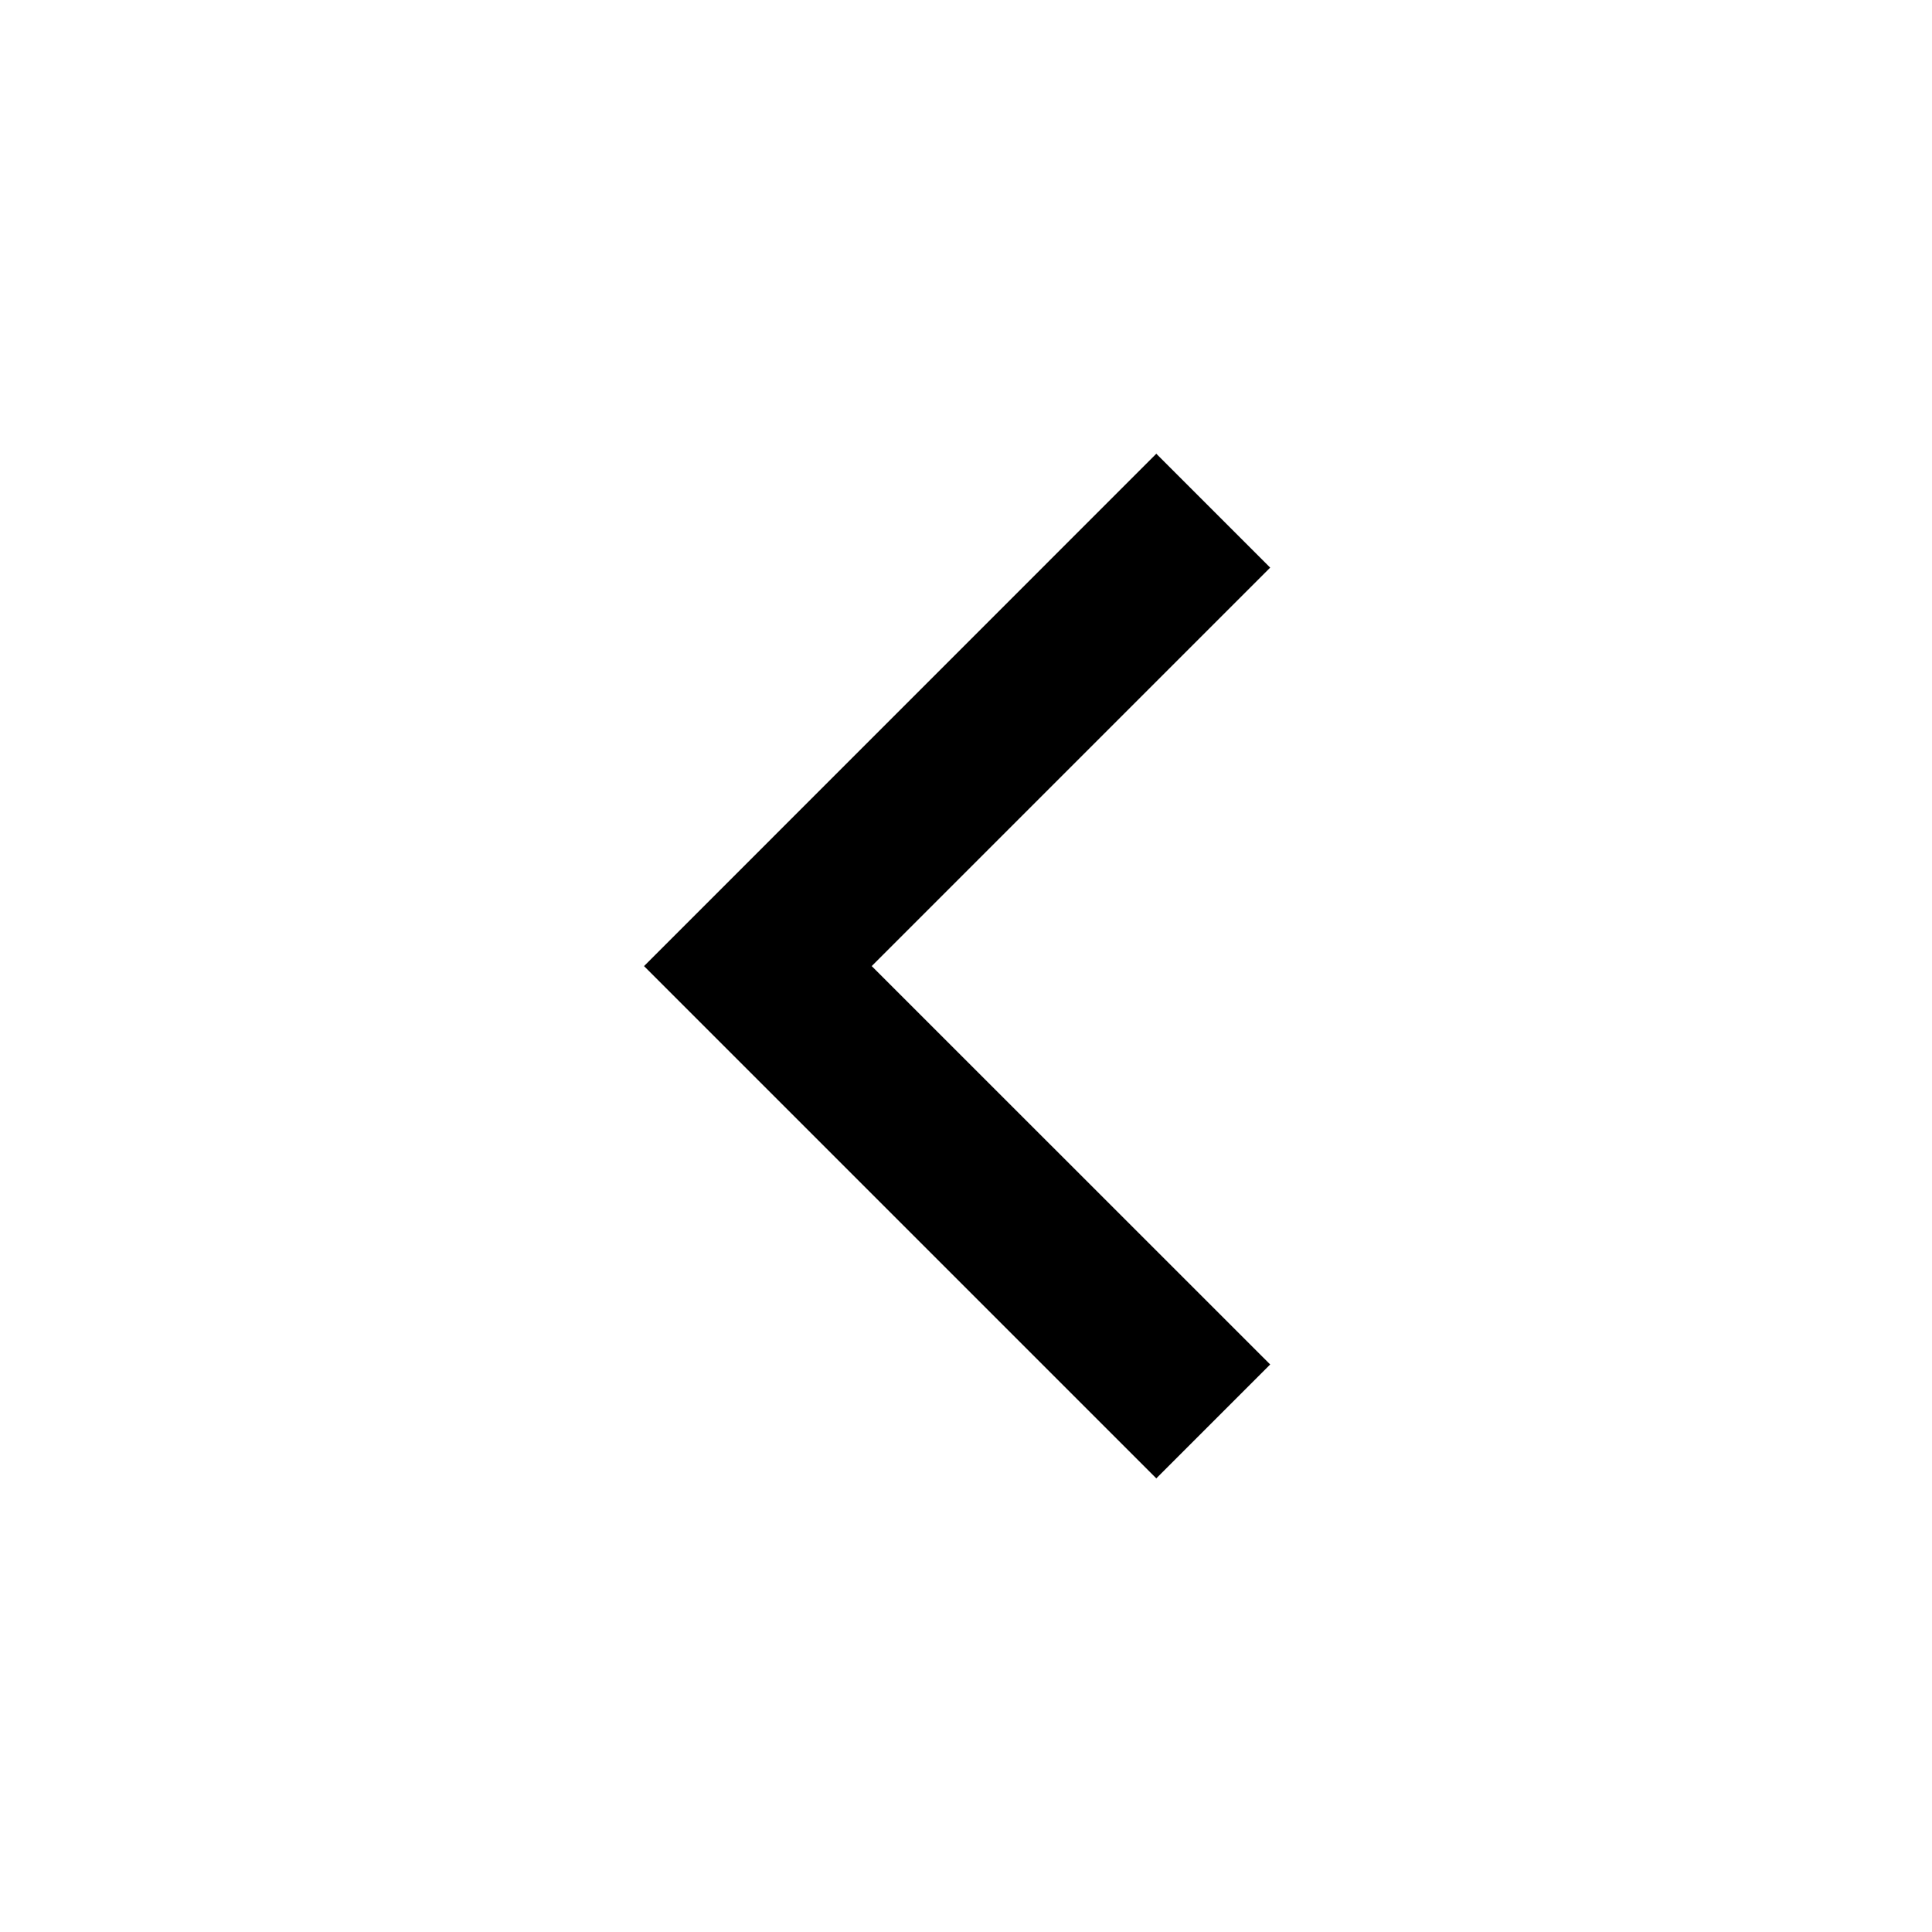 <svg width="20" height="20" viewBox="0 0 20 20" fill="currentColor" xmlns="http://www.w3.org/2000/svg">
  <path d="M9.024 10.001L13.149 14.125L11.97 15.304L6.667 10.001L11.97 4.697L13.149 5.876L9.024 10.001Z" />
</svg>
